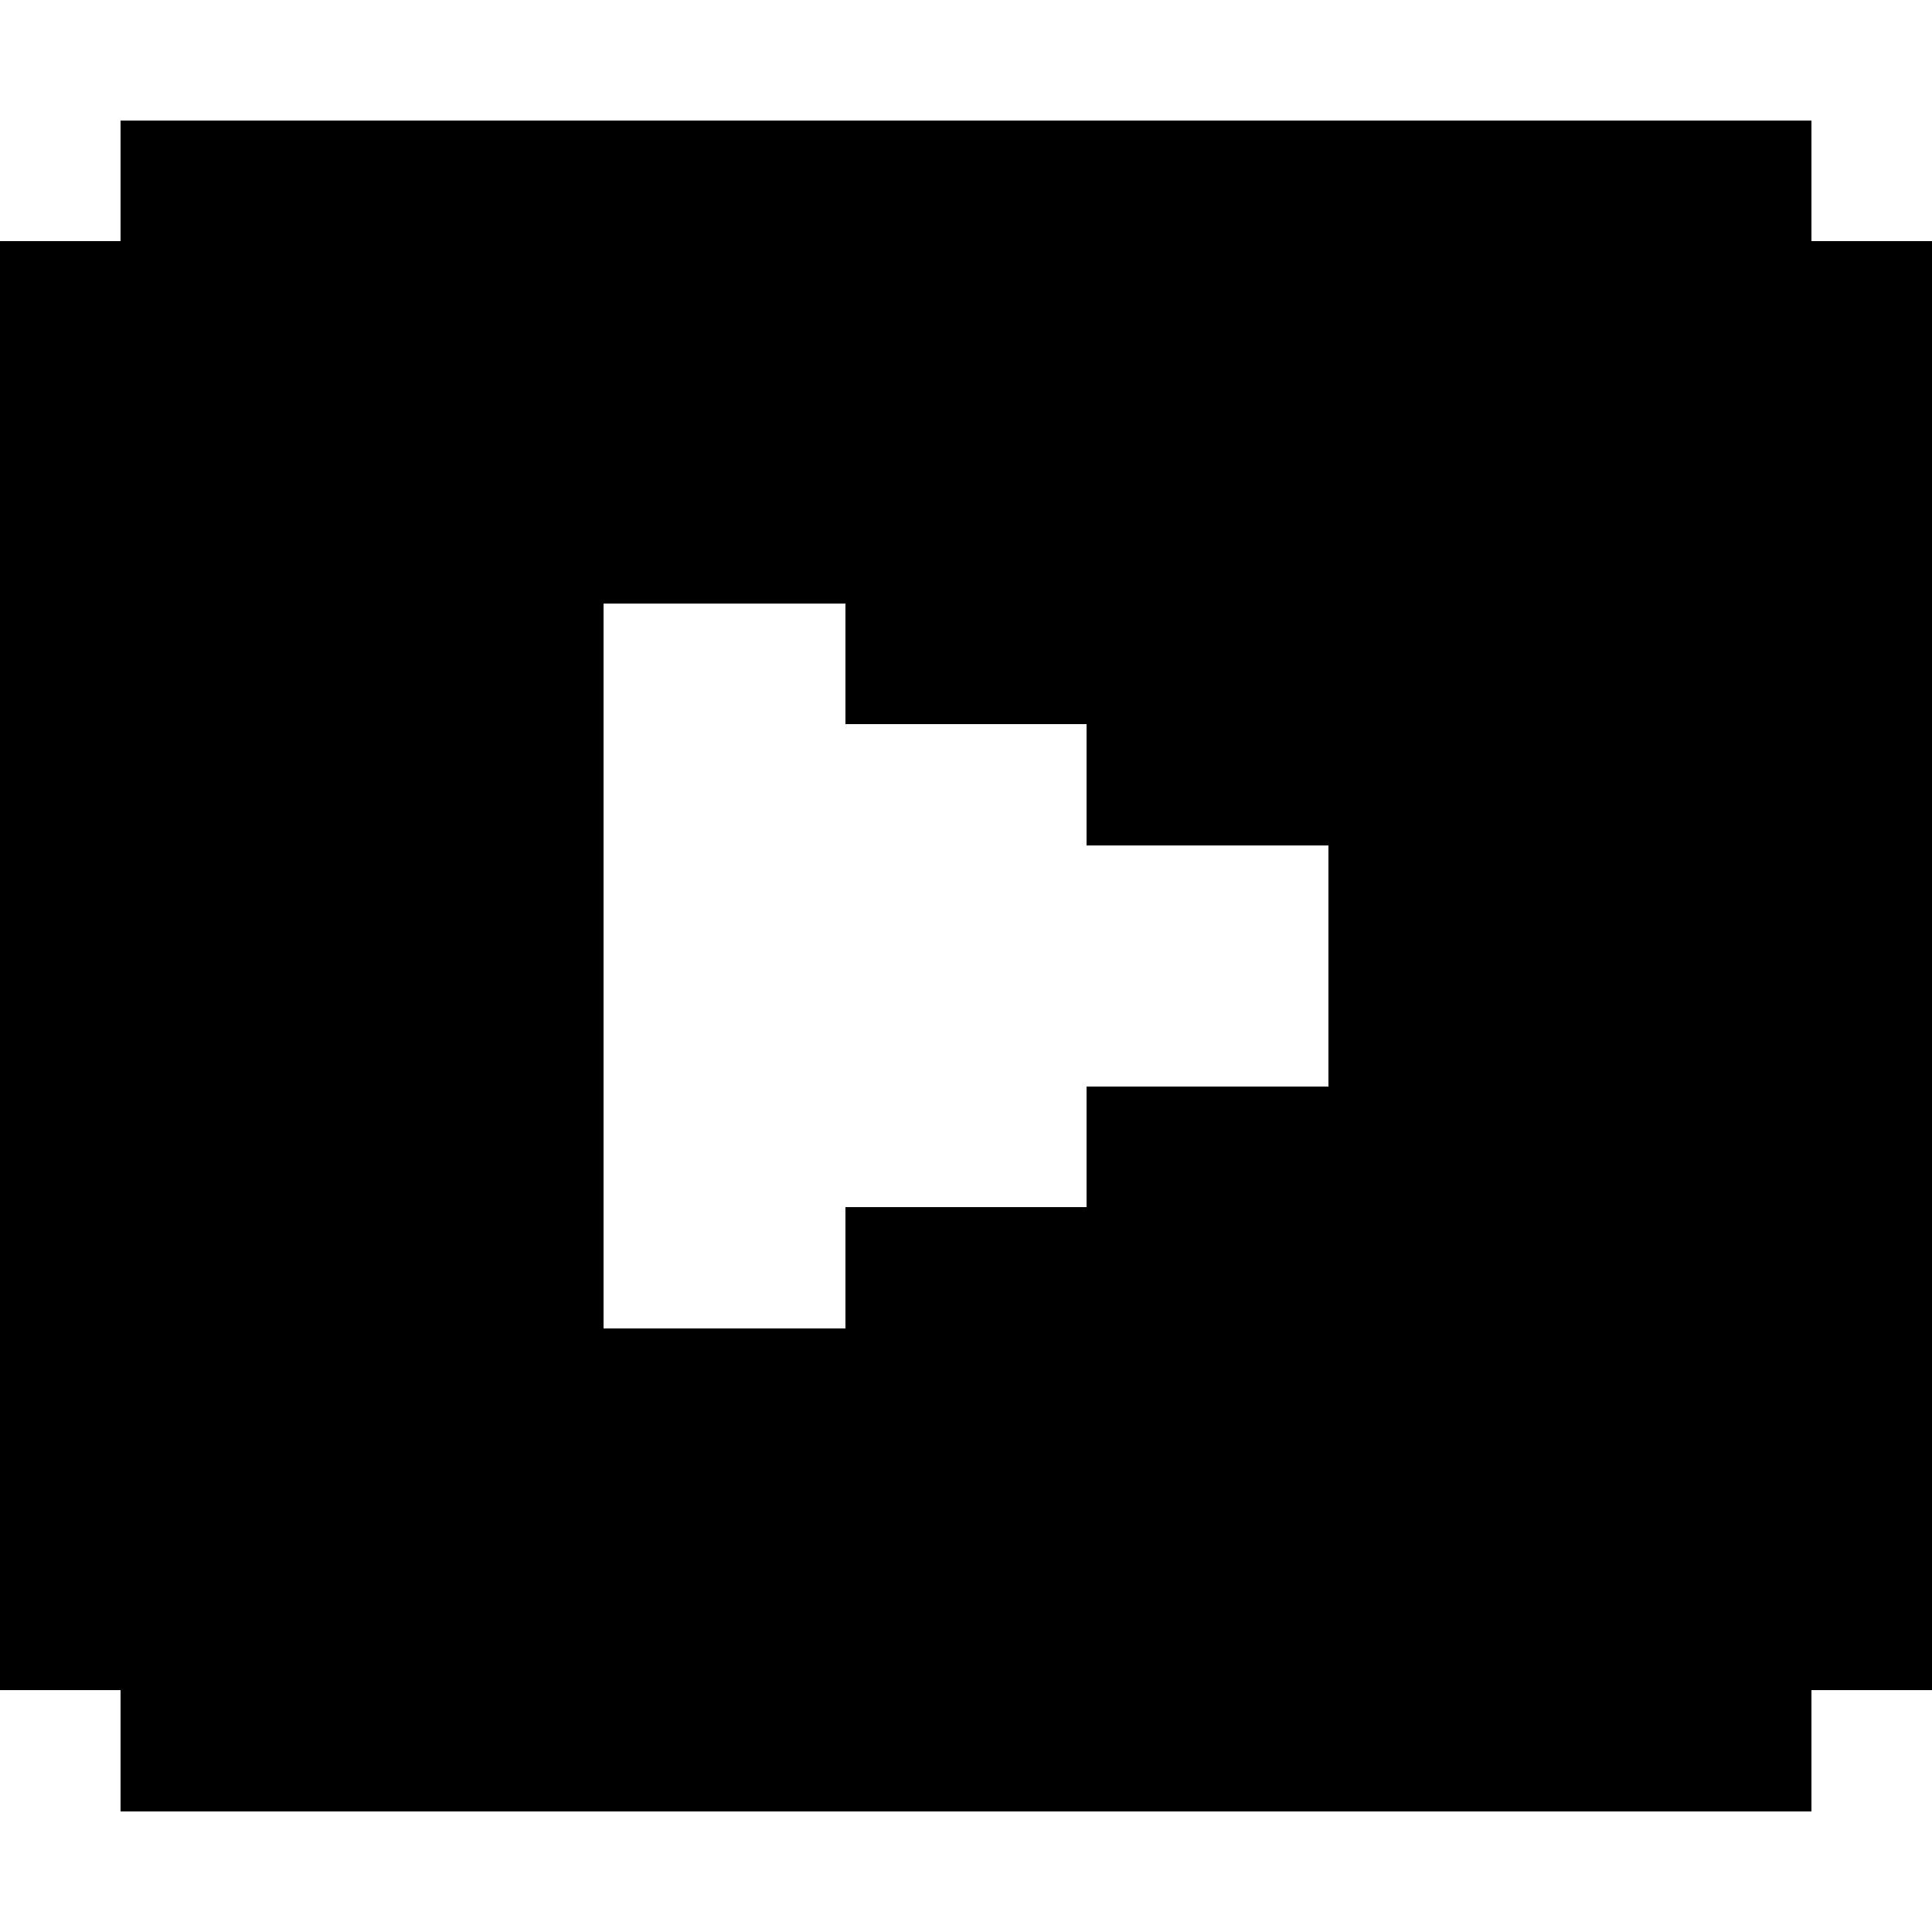 <svg xmlns="http://www.w3.org/2000/svg" viewBox="0 -0.5 16 16" shape-rendering="crispEdges"><path stroke="#000" d="M1 1h14M0 2h16M0 3h16M0 4h16M0 5h5m2 0h9M0 6h5m4 0h7M0 7h5m6 0h5M0 8h5m6 0h5M0 9h5m4 0h7M0 10h5m2 0h9M0 11h16M0 12h16M0 13h16M1 14h14"/></svg>